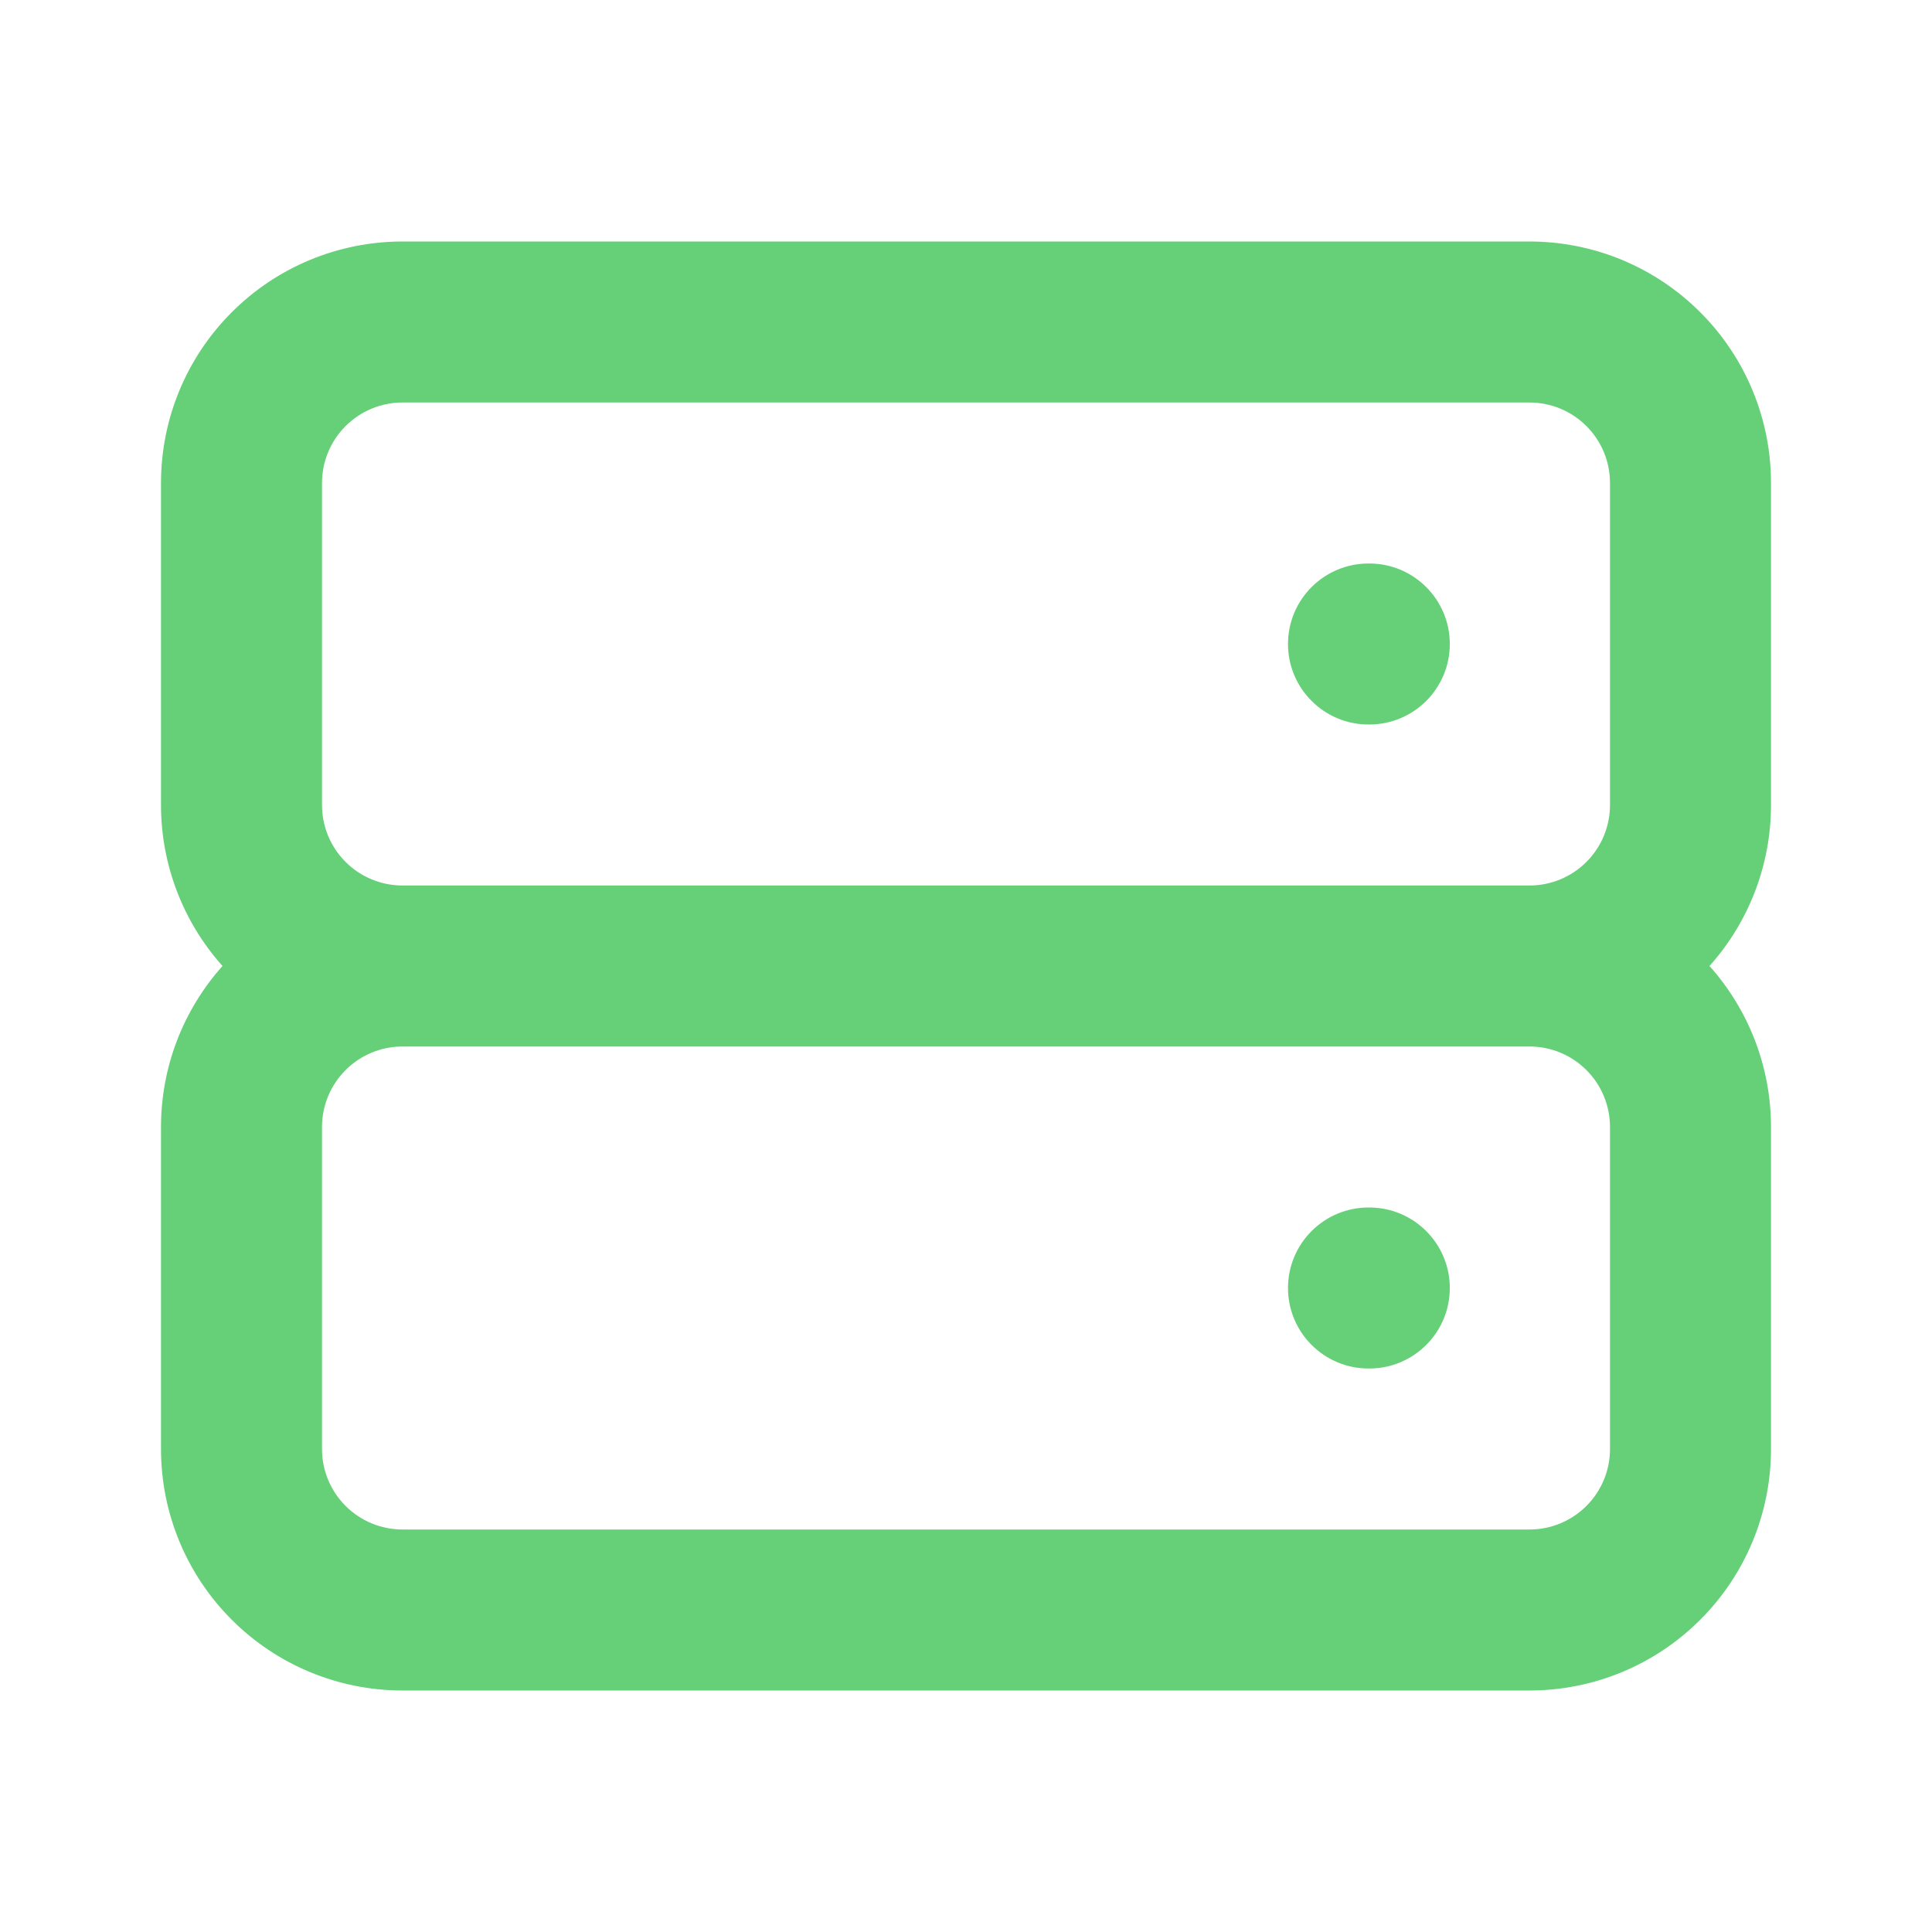 <svg width="24" height="24" viewBox="0 0 24 24" fill="none" xmlns="http://www.w3.org/2000/svg">
<path fill-rule="evenodd" clip-rule="evenodd" d="M5 5C4.735 5 4.48 5.105 4.293 5.293C4.105 5.48 4 5.735 4 6V10C4 10.265 4.105 10.52 4.293 10.707C4.48 10.895 4.735 11 5 11H19C19.265 11 19.52 10.895 19.707 10.707C19.895 10.52 20 10.265 20 10V6C20 5.735 19.895 5.48 19.707 5.293C19.52 5.105 19.265 5 19 5H5ZM21.236 12C21.727 11.451 22 10.74 22 10V6C22 5.204 21.684 4.441 21.121 3.879C20.559 3.316 19.796 3 19 3H5C4.204 3 3.441 3.316 2.879 3.879C2.316 4.441 2 5.204 2 6V10C2 10.74 2.273 11.451 2.764 12C2.273 12.549 2 13.26 2 14V18C2 18.796 2.316 19.559 2.879 20.121C3.441 20.684 4.204 21 5 21H19C19.796 21 20.559 20.684 21.121 20.121C21.684 19.559 22 18.796 22 18V14C22 13.26 21.727 12.549 21.236 12ZM19 13H5C4.735 13 4.48 13.105 4.293 13.293C4.105 13.48 4 13.735 4 14V18C4 18.265 4.105 18.52 4.293 18.707C4.48 18.895 4.735 19 5 19H19C19.265 19 19.52 18.895 19.707 18.707C19.895 18.52 20 18.265 20 18V14C20 13.735 19.895 13.48 19.707 13.293C19.52 13.105 19.265 13 19 13ZM16 8C16 7.448 16.448 7 17 7H17.01C17.562 7 18.01 7.448 18.01 8C18.01 8.552 17.562 9 17.01 9H17C16.448 9 16 8.552 16 8ZM16 16C16 15.448 16.448 15 17 15H17.01C17.562 15 18.01 15.448 18.01 16C18.01 16.552 17.562 17 17.01 17H17C16.448 17 16 16.552 16 16Z" fill="#65D077"/>
</svg>
